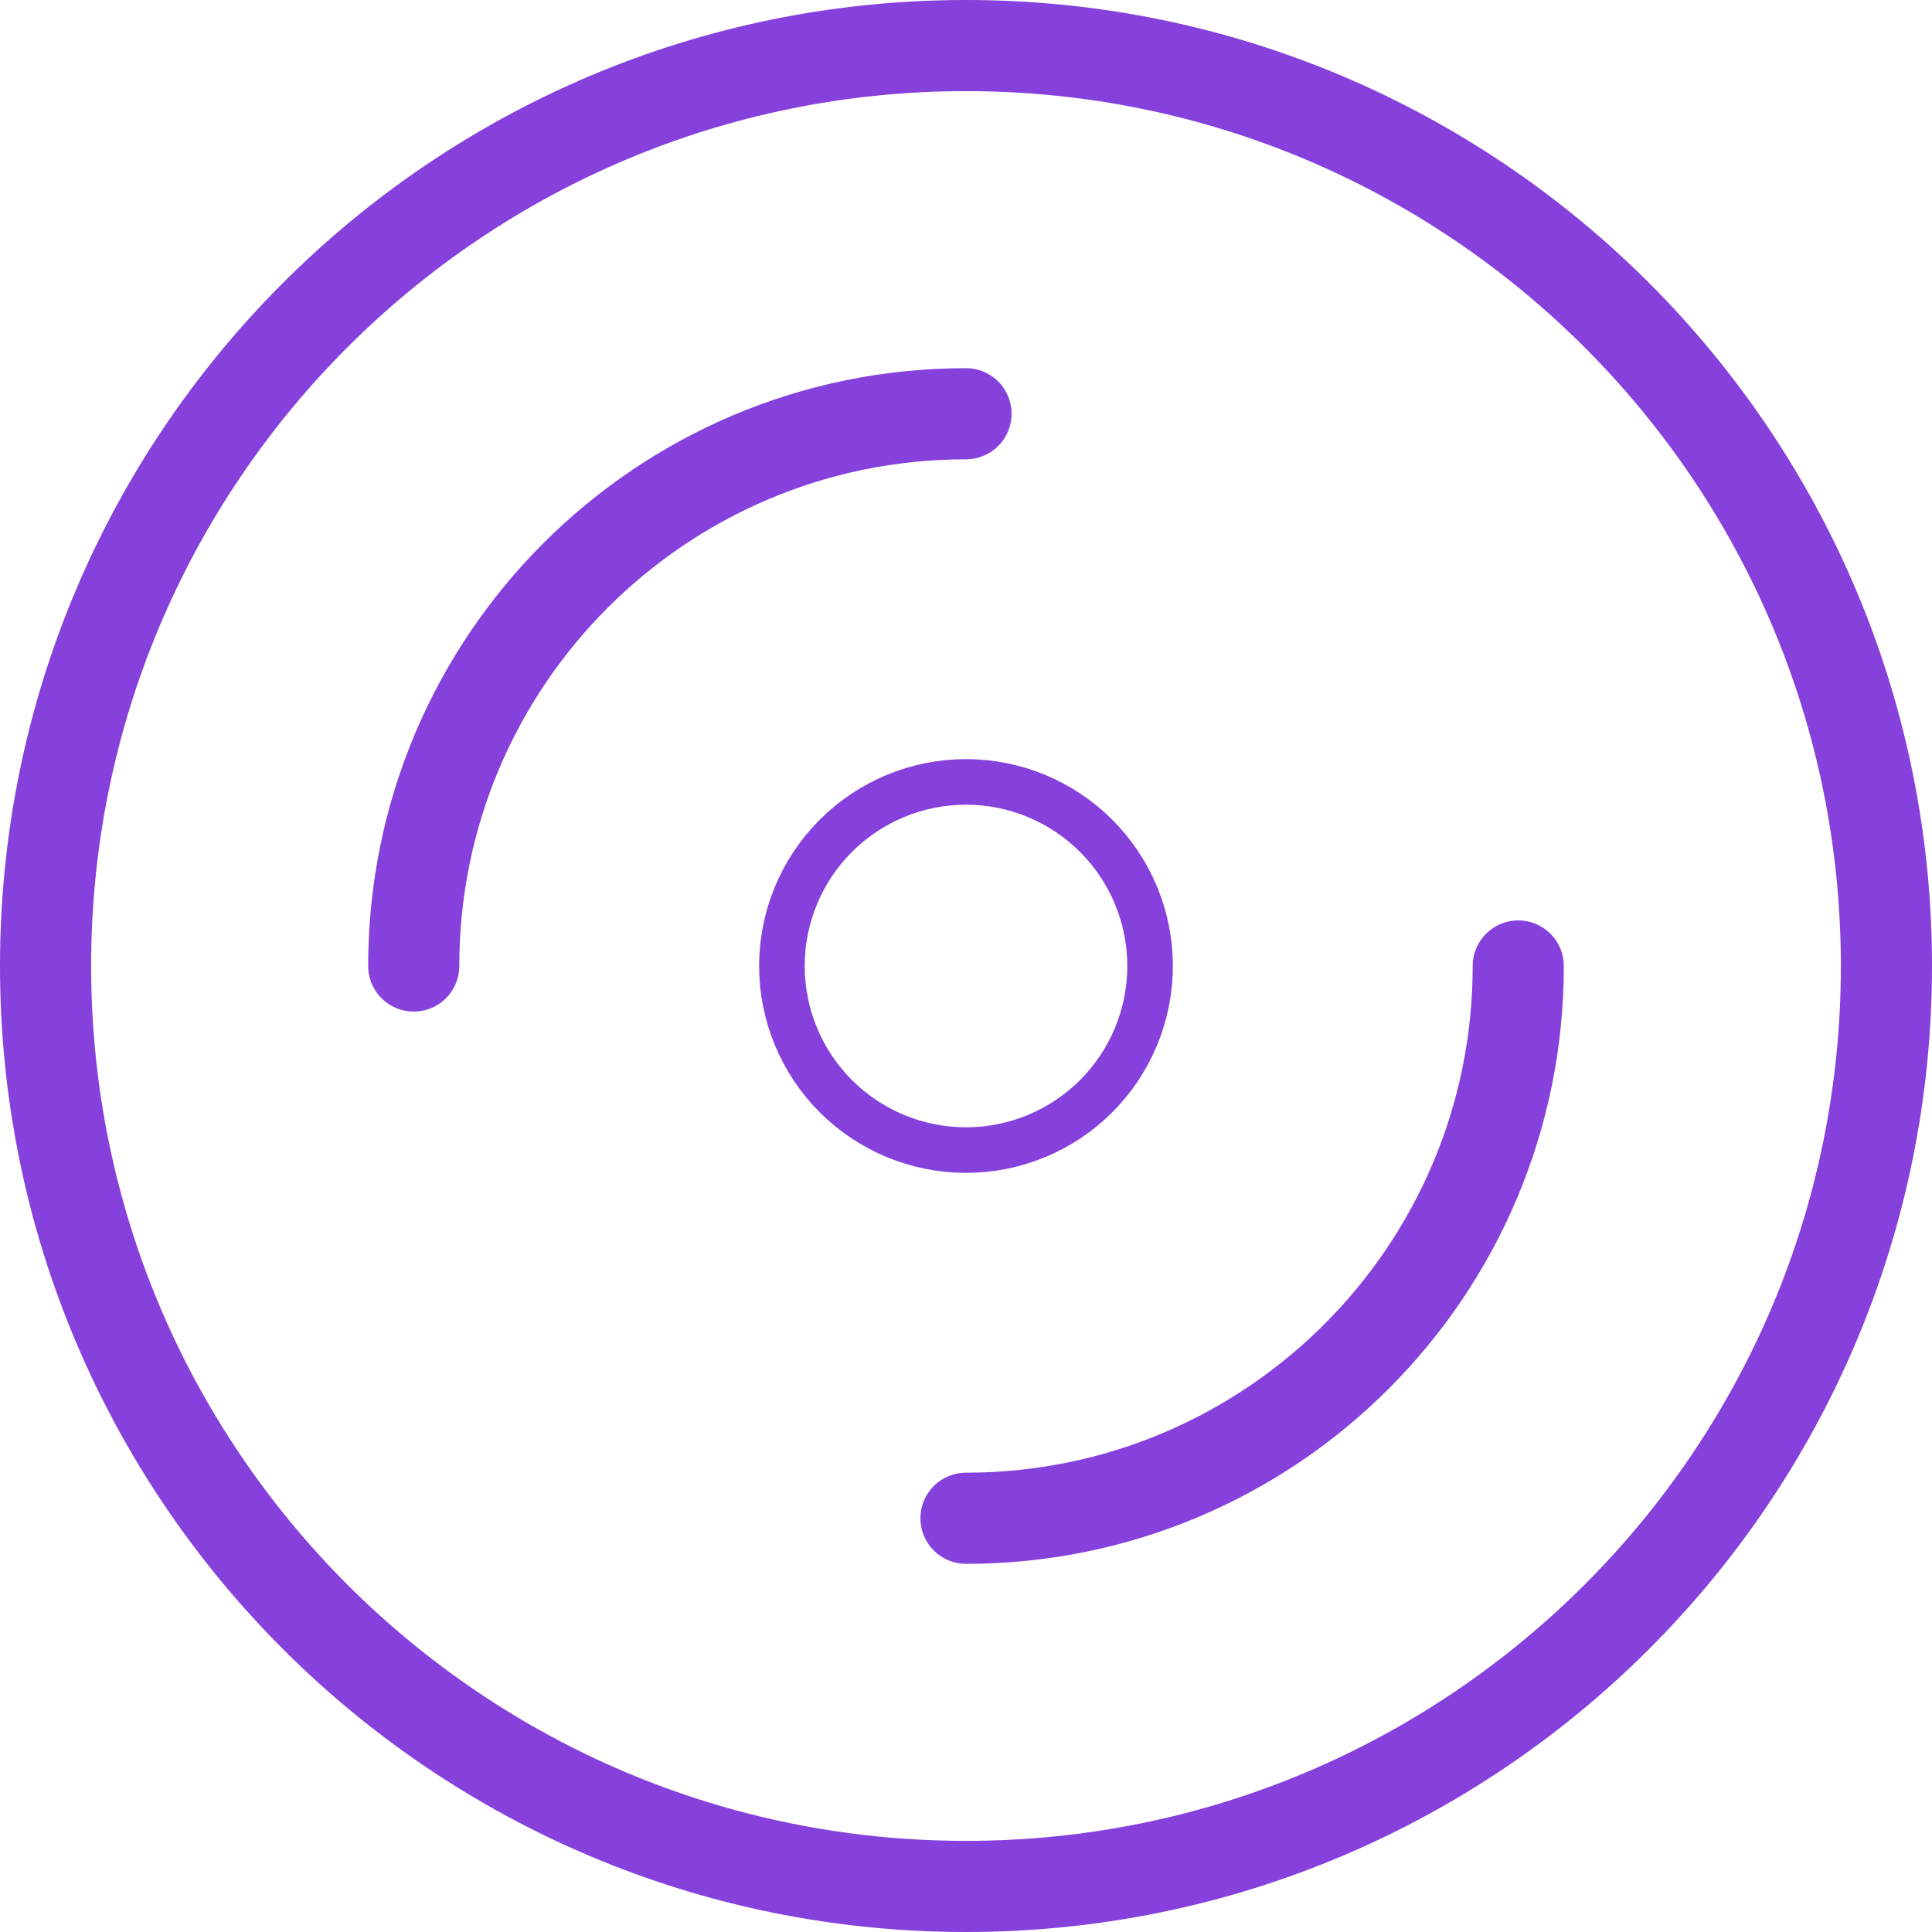 <svg width="212" height="212" viewBox="0 0 212 212" fill="none" xmlns="http://www.w3.org/2000/svg">
    <path
        d="M106 207C161.782 207 207 161.782 207 106C207 50.218 161.782 5 106 5C50.218 5 5 50.218 5 106C5 161.782 50.218 207 106 207Z"
        stroke="#8640DC" stroke-width="10" stroke-linejoin="round" />
    <path d="M106 45.4C72.534 45.4 45.4 72.534 45.4 106M106 166.6C139.467 166.6 166.6 139.467 166.6 106"
        stroke="#8640DC" stroke-width="10" stroke-linecap="round" stroke-linejoin="round" />
    <path
        d="M106 126.2C111.357 126.2 116.495 124.072 120.283 120.284C124.072 116.496 126.2 111.358 126.2 106C126.2 100.643 124.072 95.505 120.283 91.717C116.495 87.929 111.357 85.8 106 85.8C100.643 85.8 95.505 87.929 91.716 91.717C87.928 95.505 85.8 100.643 85.8 106C85.8 111.358 87.928 116.496 91.716 120.284C95.505 124.072 100.643 126.2 106 126.2Z"
        stroke="#8640DC" stroke-width="5" stroke-linejoin="round" />
</svg>